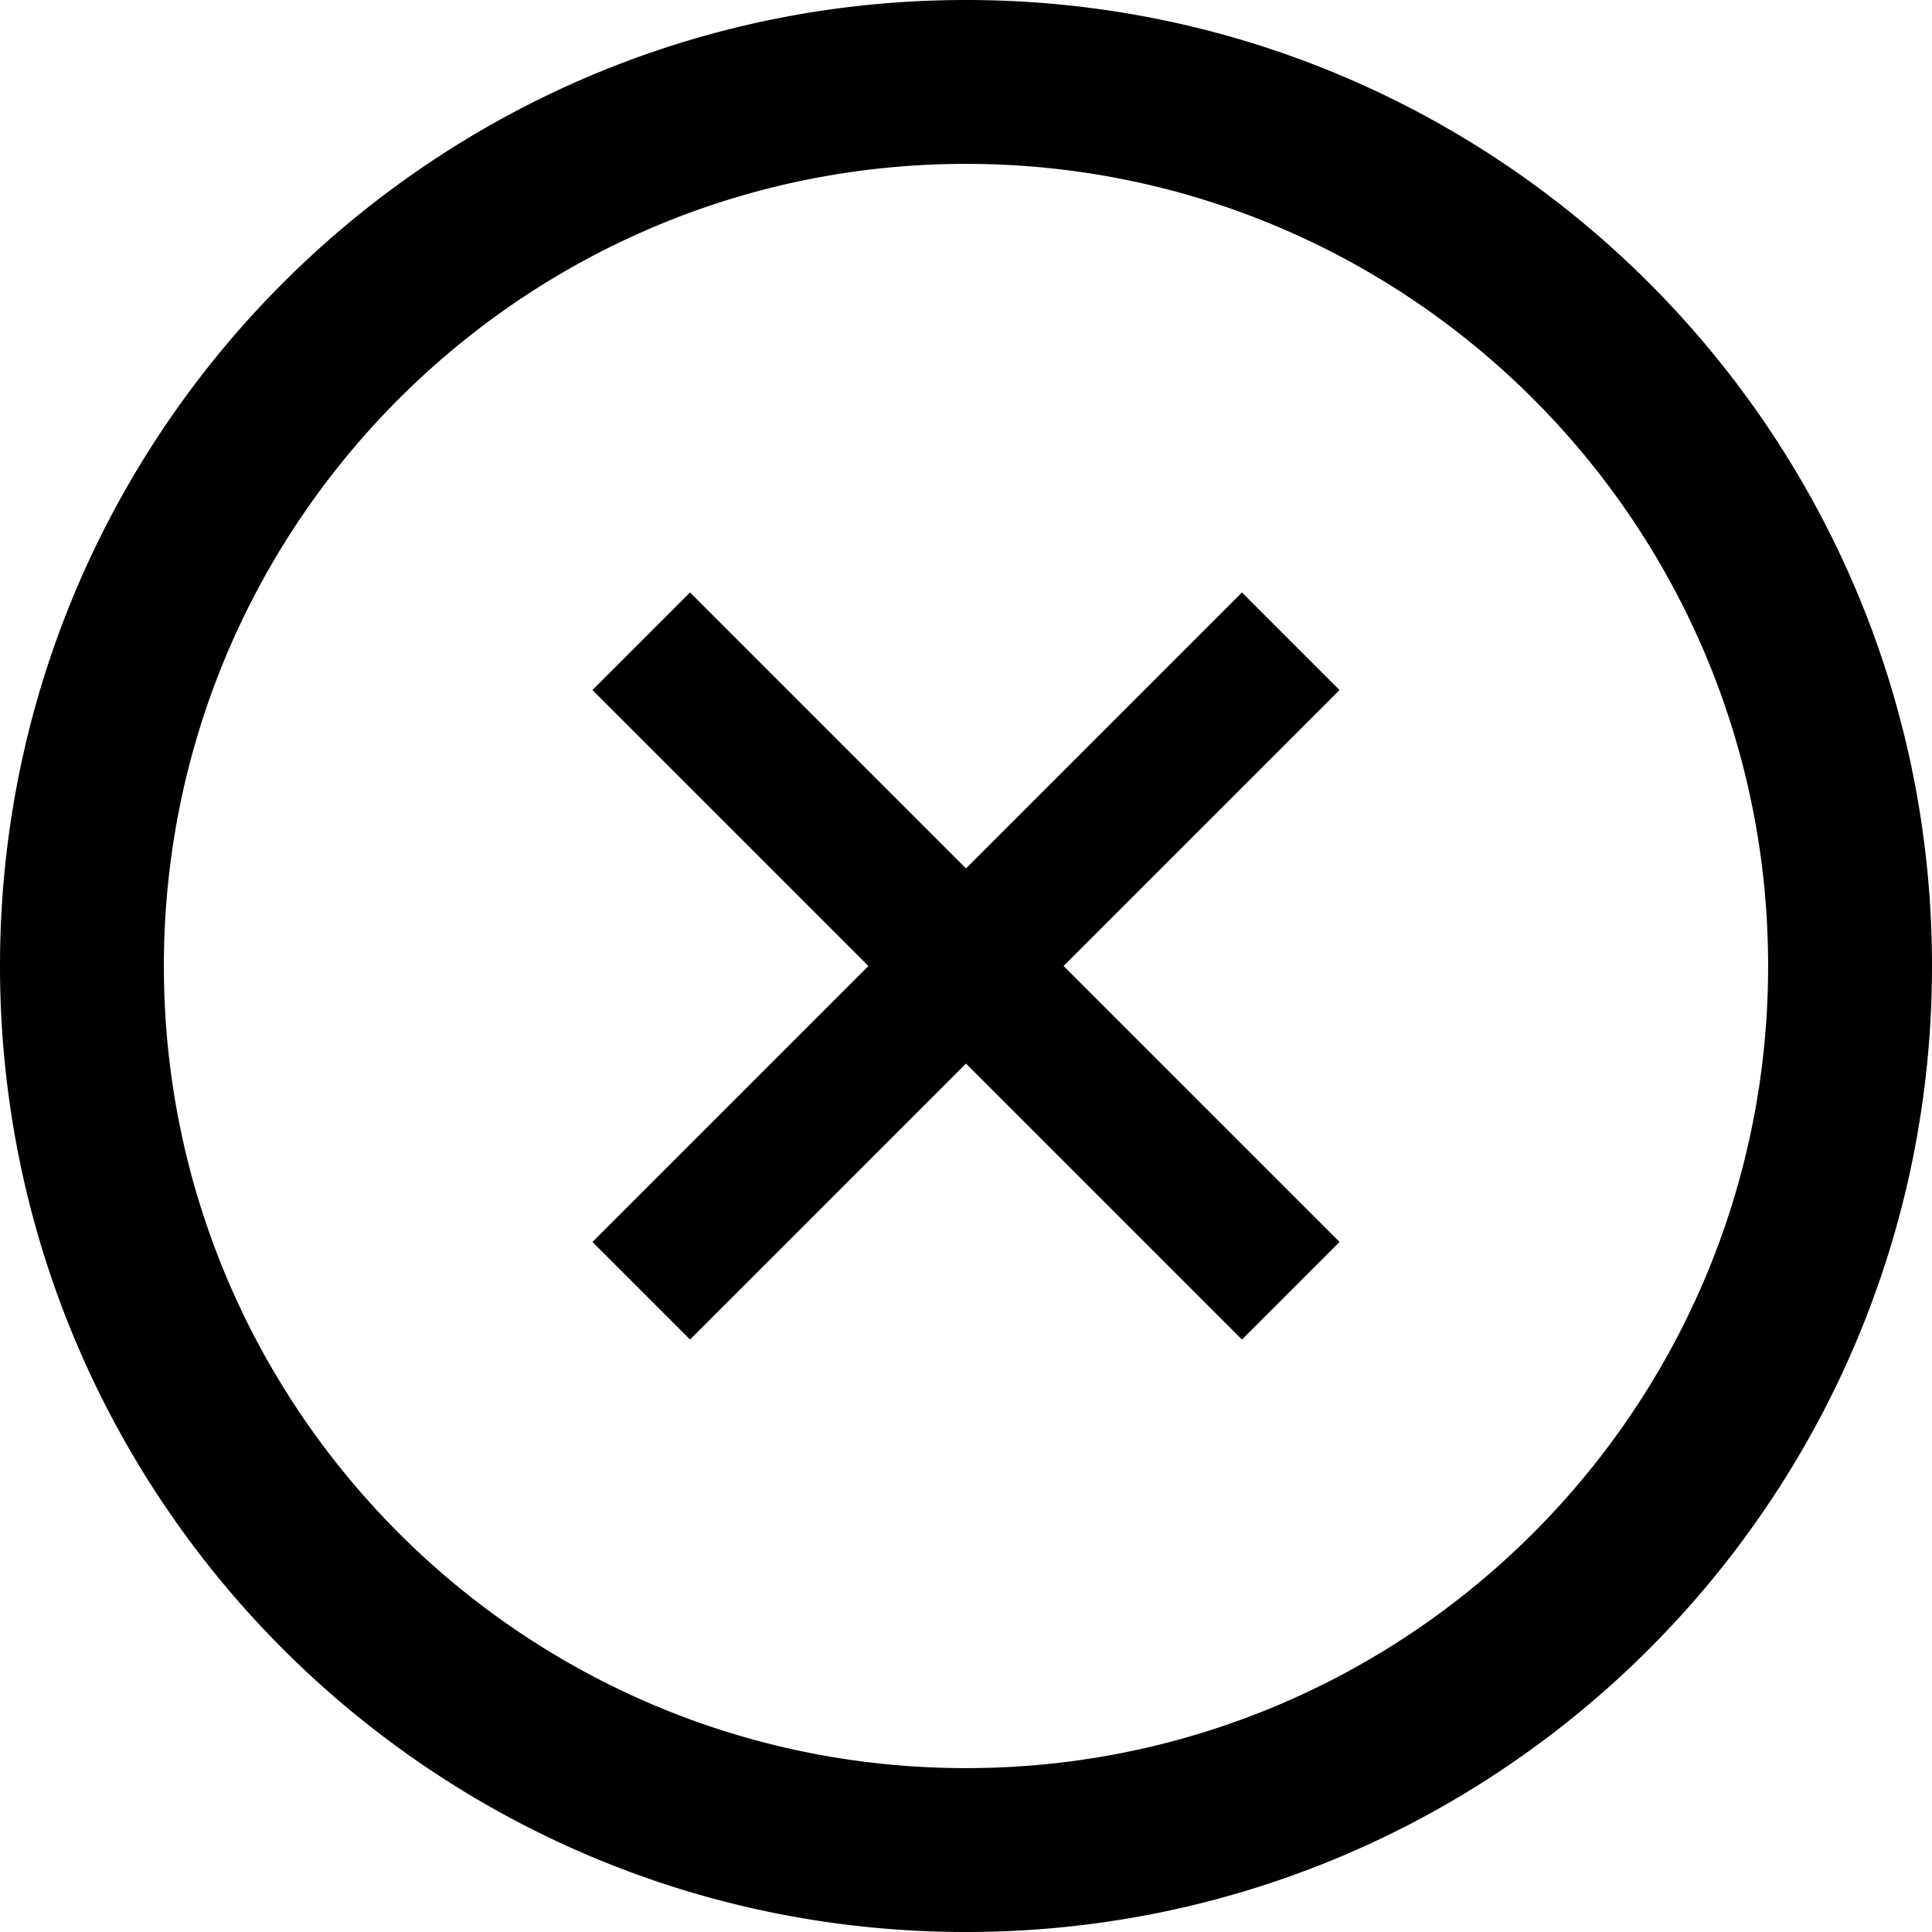 <svg fill-rule="evenodd" viewBox="64 64 896 896" focusable="false"><path  fill="currentColor" d="M512 64c247.4 0 448 200.6 448 448S759.4 960 512 960 64 759.4 64 512 264.6 64 512 64zm0 76c-205.4 0-372 166.6-372 372s166.6 372 372 372 372-166.6 372-372-166.6-372-372-372zm128.01 198.83c.03 0 .05.01.09.06l45.02 45.01a.2.2 0 01.05.09.12.12 0 010 .07c0 .02-.01.04-.05.08L557.25 512l127.87 127.86a.27.27 0 01.05.06v.02a.12.12 0 010 .07c0 .03-.01.05-.05.09l-45.02 45.02a.2.2 0 01-.09.05.12.12 0 01-.07 0c-.02 0-.04-.01-.08-.05L512 557.25 384.14 685.12c-.04.04-.06.05-.08.05a.12.12 0 01-.07 0c-.03 0-.05-.01-.09-.05l-45.02-45.02a.2.2 0 01-.05-.09.12.12 0 010-.07c0-.02.01-.04.06-.08L466.75 512 338.88 384.14a.27.27 0 01-.05-.06l-.01-.02a.12.12 0 010-.07c0-.03.01-.05.05-.09l45.02-45.02a.2.2 0 01.09-.05.12.12 0 01.07 0c.02 0 .04.01.08.06L512 466.75l127.86-127.86c.04-.05.06-.06.08-.06a.12.12 0 01.07 0z" /></svg>